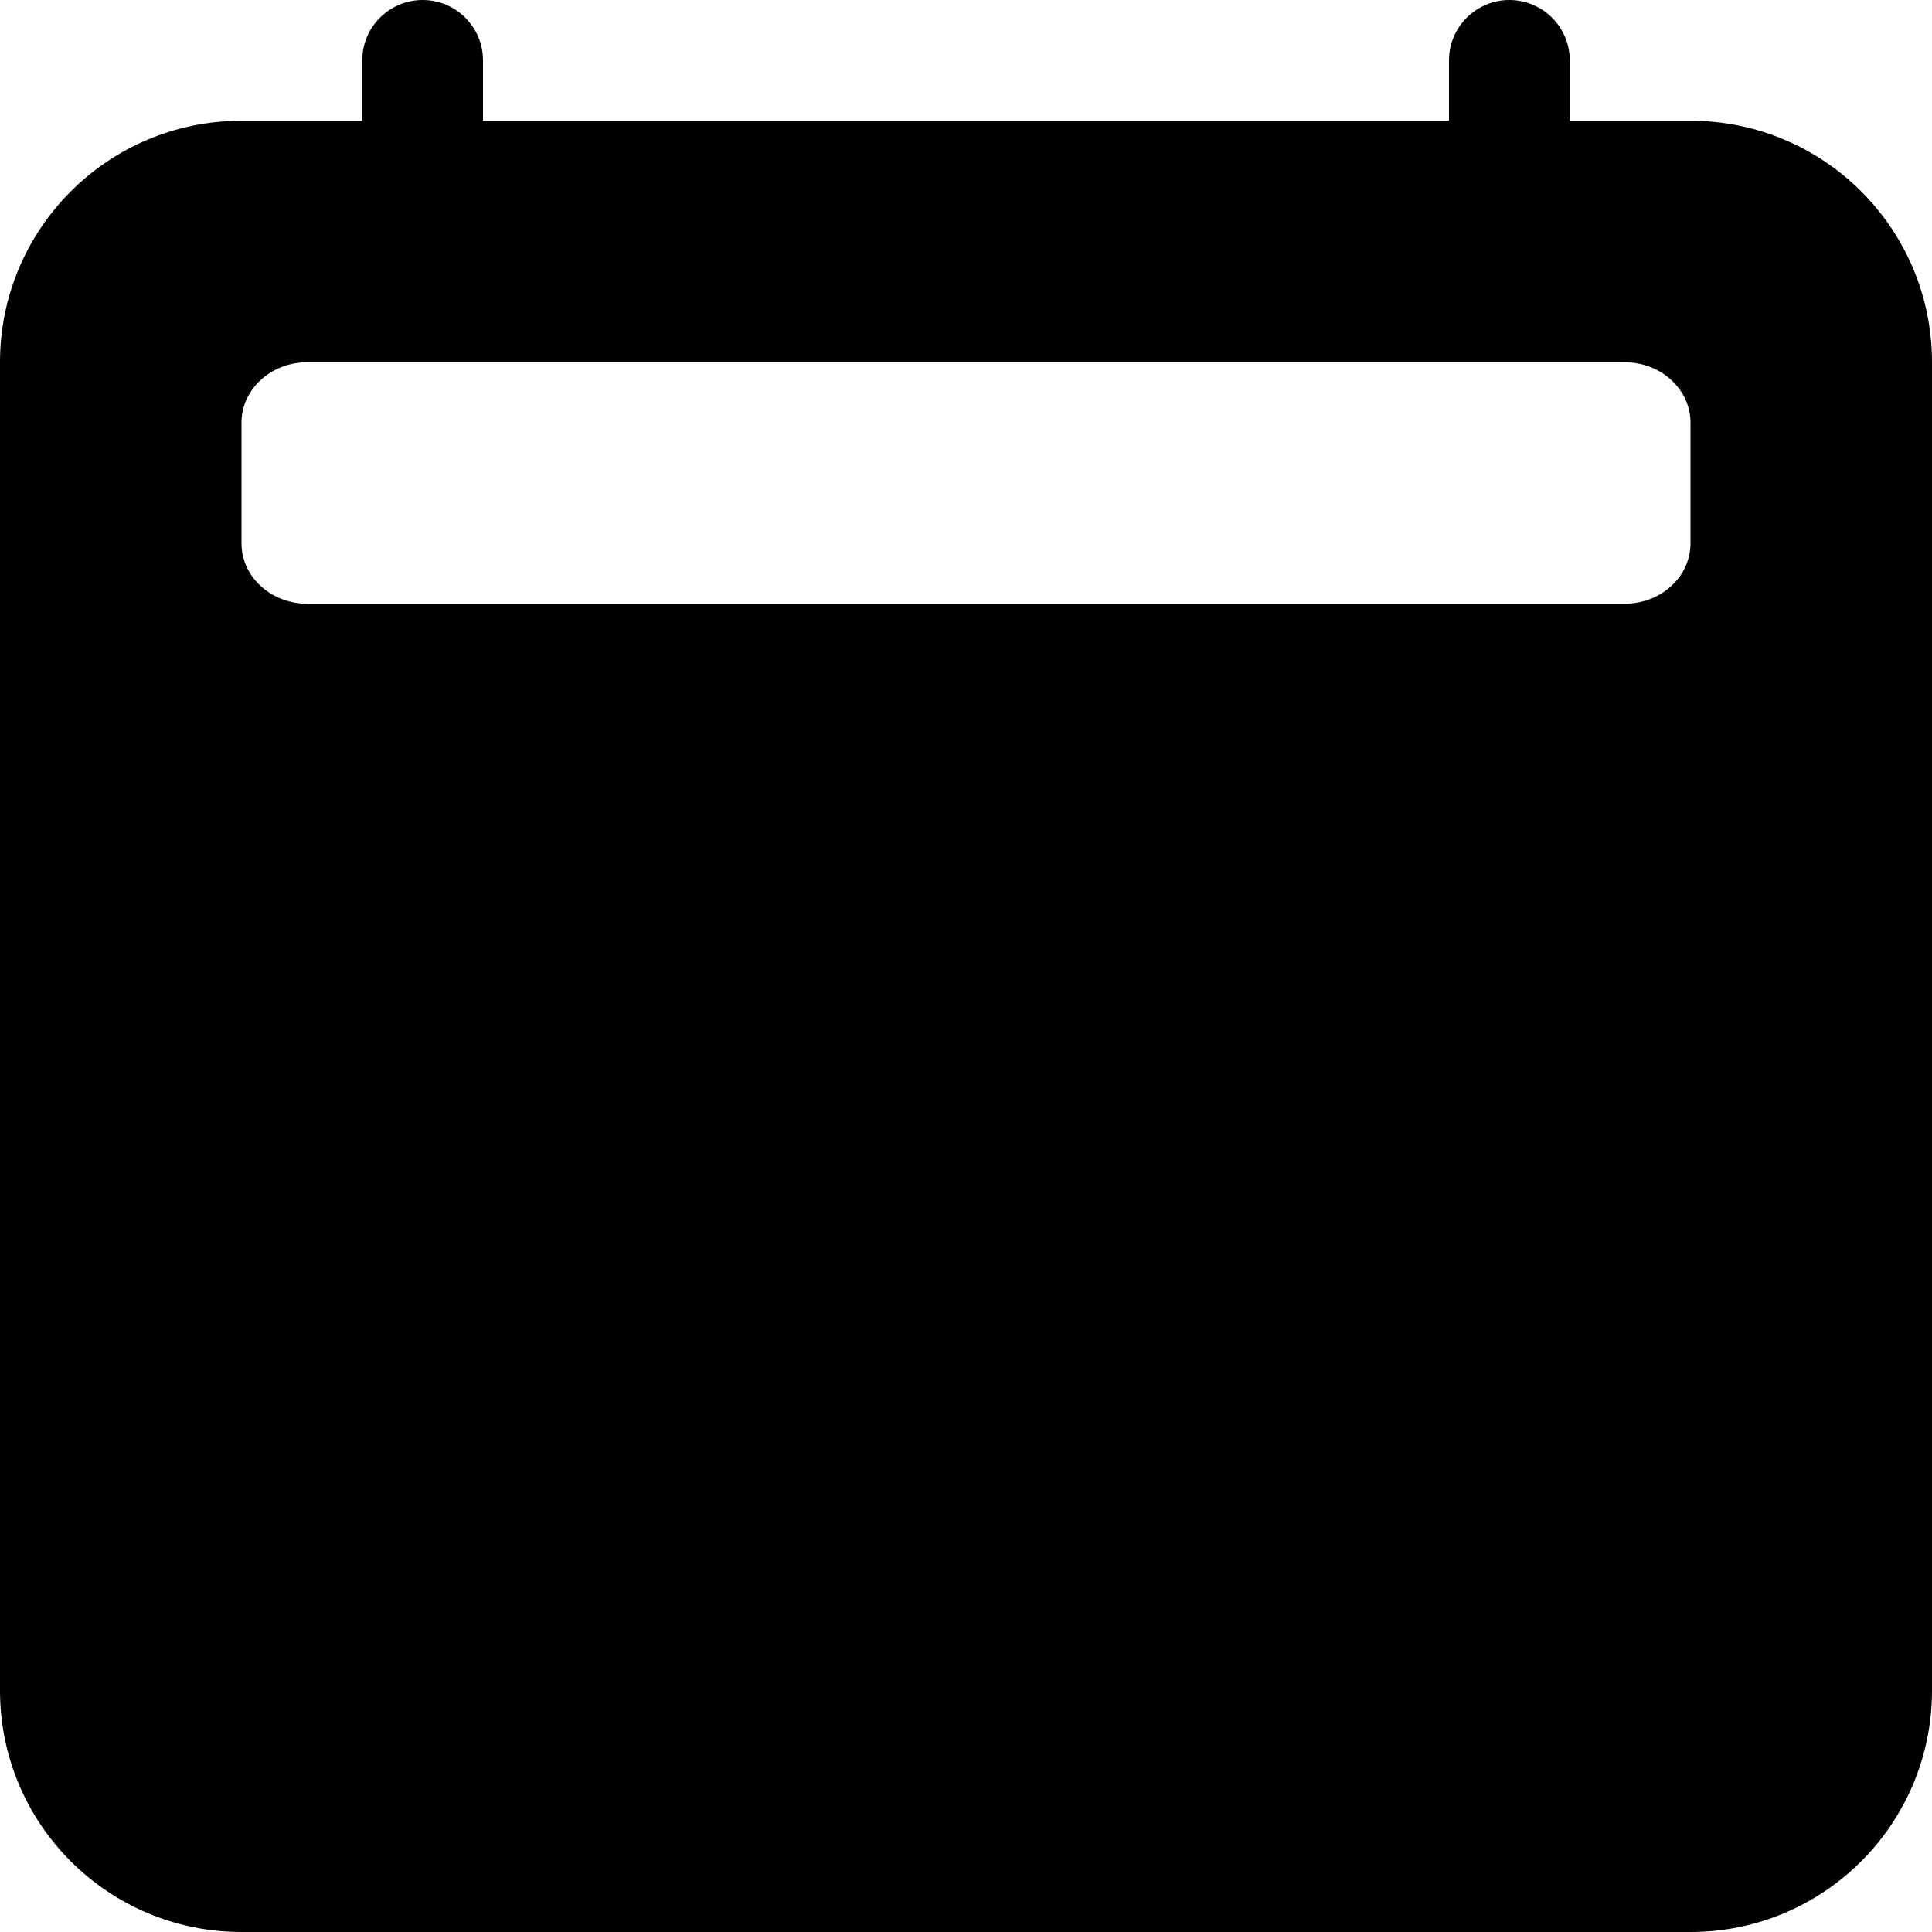 <svg width="16" height="16" viewBox="0 0 16 16" fill="none" xmlns="http://www.w3.org/2000/svg">
<path d="M4 0.5C4 0.224 3.776 0 3.5 0C3.224 0 3 0.224 3 0.5V1H2C0.895 1 0 1.895 0 3V14C0 15.105 0.895 16 2 16H14C15.105 16 16 15.105 16 14V3C16 1.895 15.105 1 14 1H13V0.5C13 0.224 12.776 0 12.5 0C12.224 0 12 0.224 12 0.5V1H4V0.5ZM2.545 3H13.454C13.756 3 14 3.224 14 3.5V4.5C14 4.776 13.756 5 13.454 5H2.545C2.244 5 2 4.776 2 4.5V3.5C2 3.224 2.244 3 2.545 3Z" fill="black"/>
</svg>

